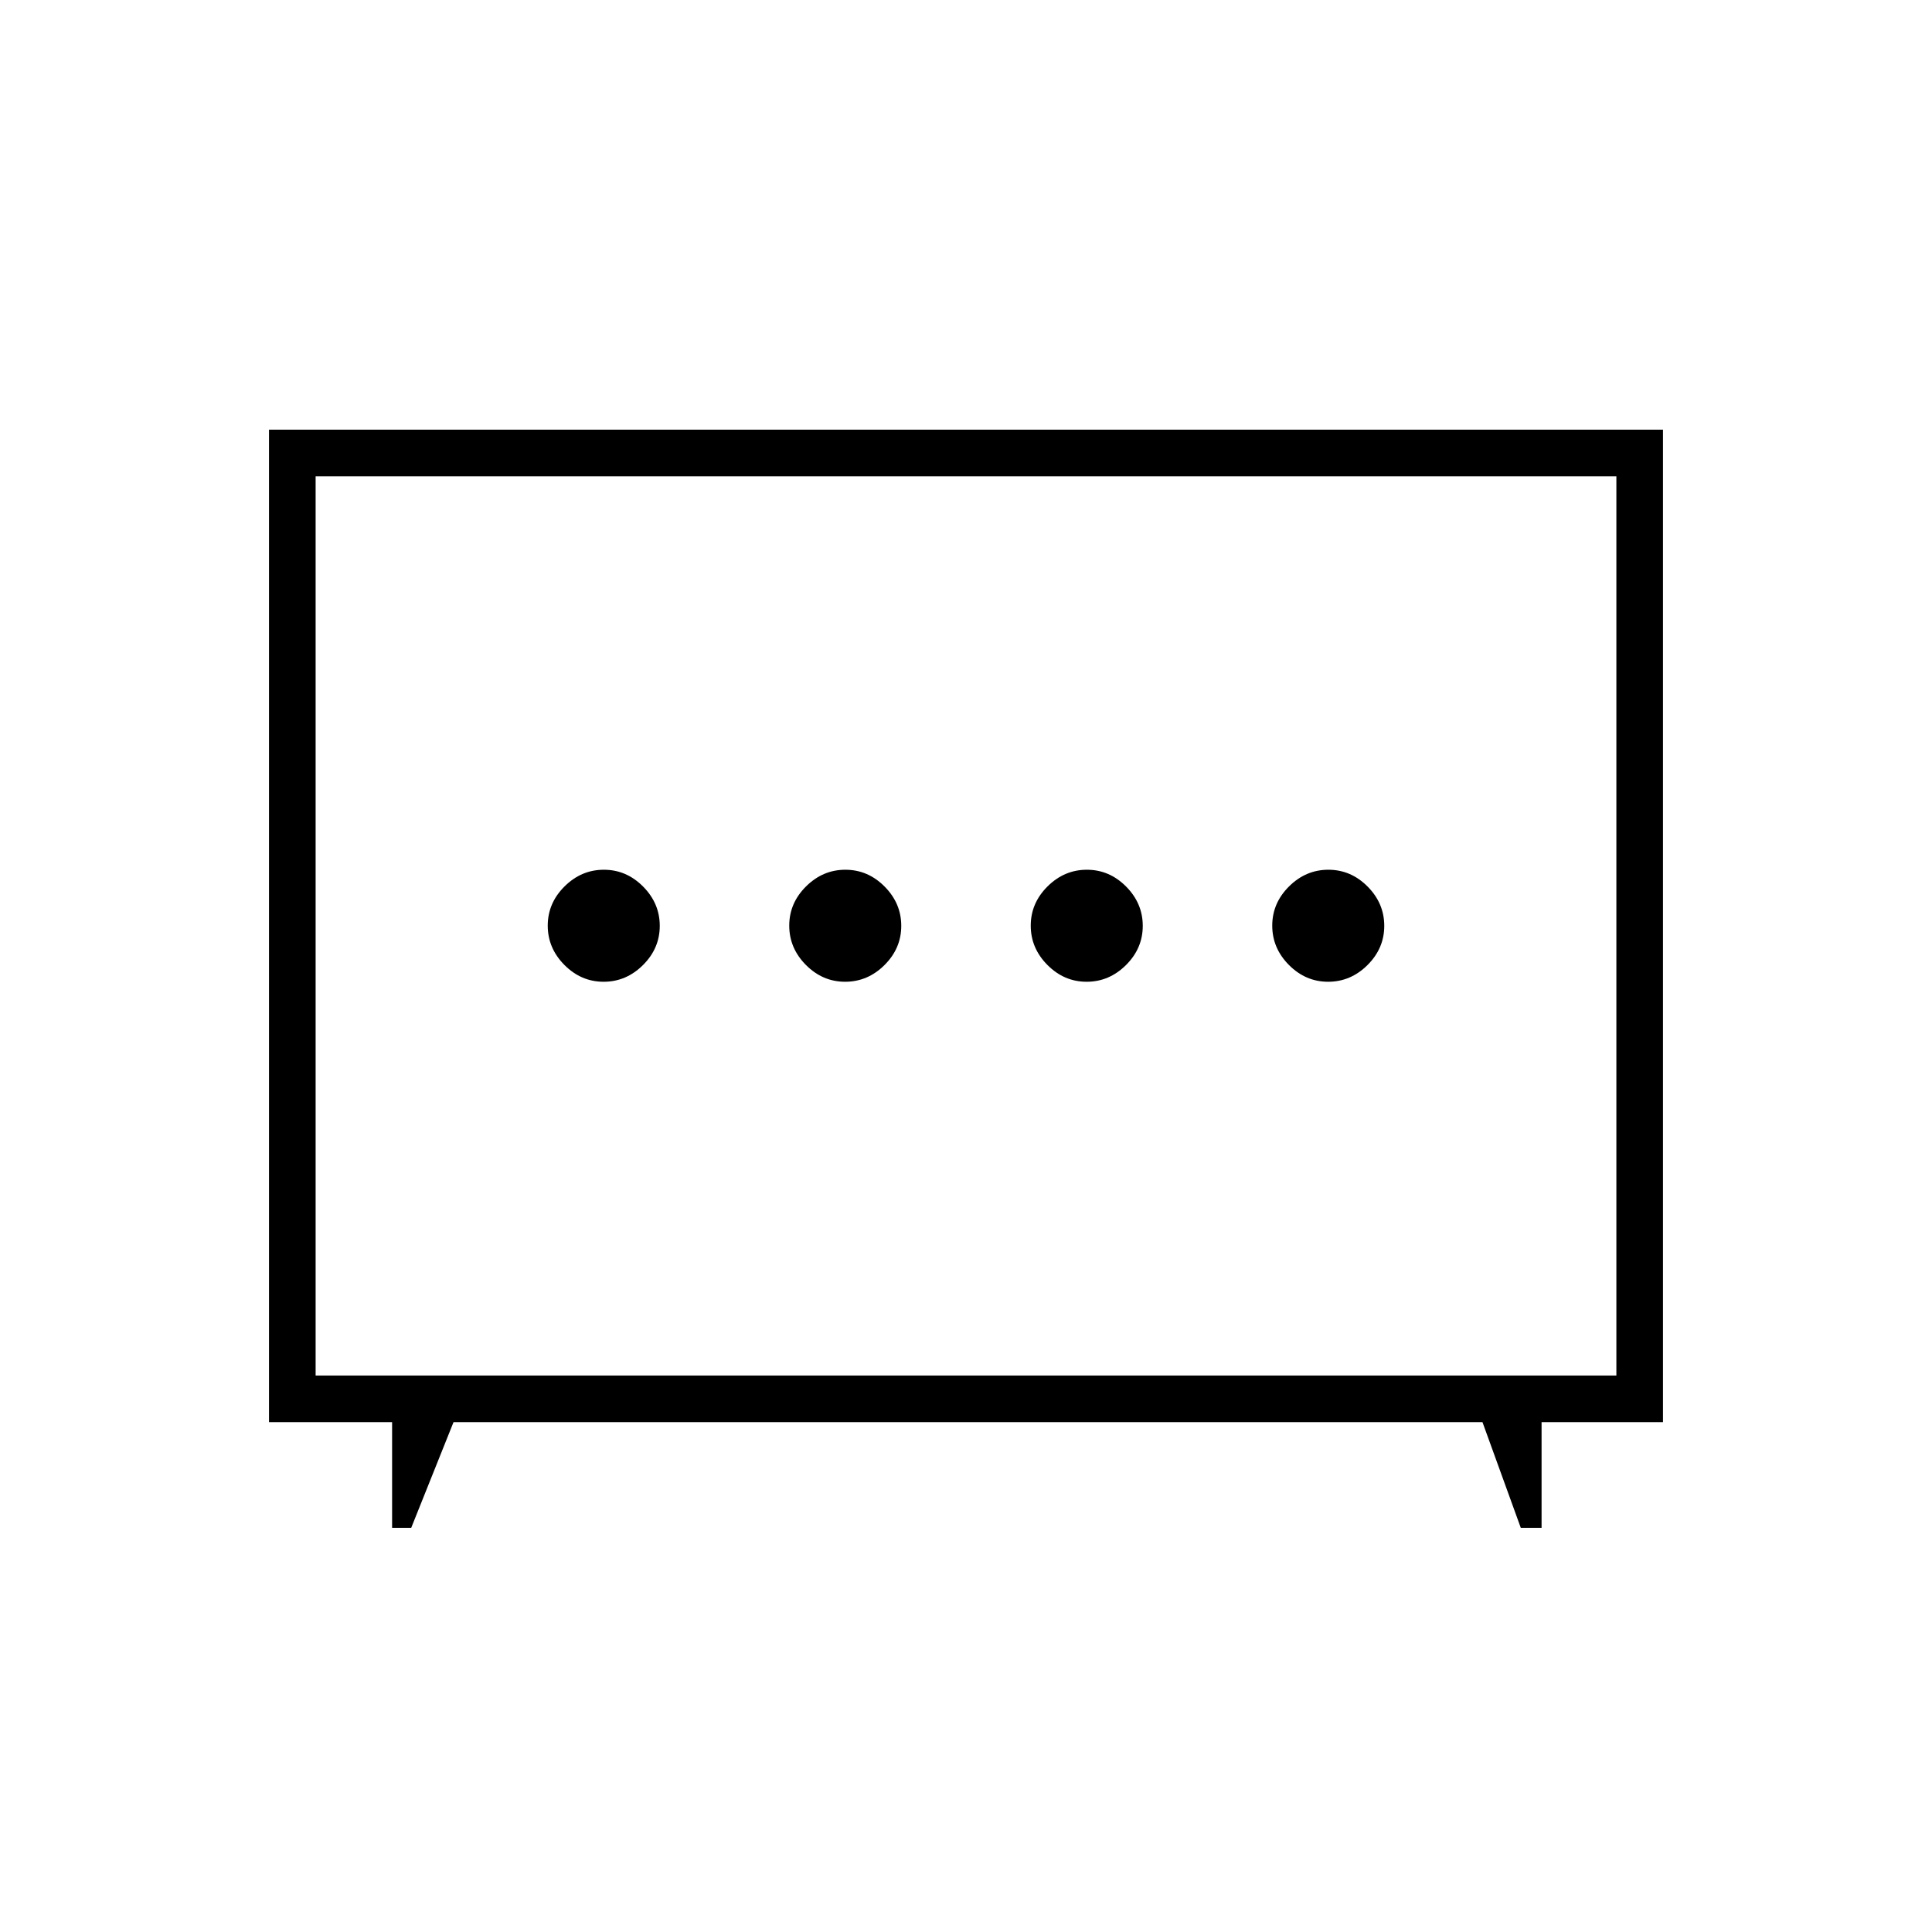 <svg xmlns="http://www.w3.org/2000/svg" height="40" viewBox="0 -960 960 960" width="40"><path d="M419.95-472.17q11.19 0 19.54-8.29 8.34-8.29 8.34-19.49 0-11.19-8.29-19.54-8.29-8.34-19.49-8.34-11.19 0-19.54 8.29-8.34 8.29-8.34 19.49 0 11.19 8.29 19.54 8.29 8.34 19.49 8.34Zm120 0q11.19 0 19.54-8.29 8.34-8.29 8.34-19.49 0-11.19-8.29-19.54-8.29-8.34-19.49-8.34-11.19 0-19.54 8.29-8.34 8.29-8.34 19.49 0 11.19 8.29 19.54 8.29 8.34 19.49 8.34Zm-240 0q11.19 0 19.54-8.29 8.34-8.29 8.34-19.49 0-11.19-8.29-19.54-8.29-8.34-19.49-8.34-11.19 0-19.54 8.29-8.34 8.29-8.34 19.49 0 11.19 8.29 19.54 8.29 8.34 19.49 8.34Zm360 0q11.19 0 19.54-8.29 8.34-8.29 8.34-19.49 0-11.19-8.29-19.54-8.29-8.34-19.49-8.34-11.19 0-19.54 8.29-8.34 8.29-8.34 19.49 0 11.19 8.29 19.54 8.29 8.34 19.49 8.34ZM194.83-200.83v-52.5h-61.16V-746.5h692.66v493.17H766v52.5h-10.33l-19.03-52.5H225.35l-21.02 52.5h-9.5Zm-38-75.67h646.34v-446.83H156.83v446.83ZM480-500.33Z"/></svg>